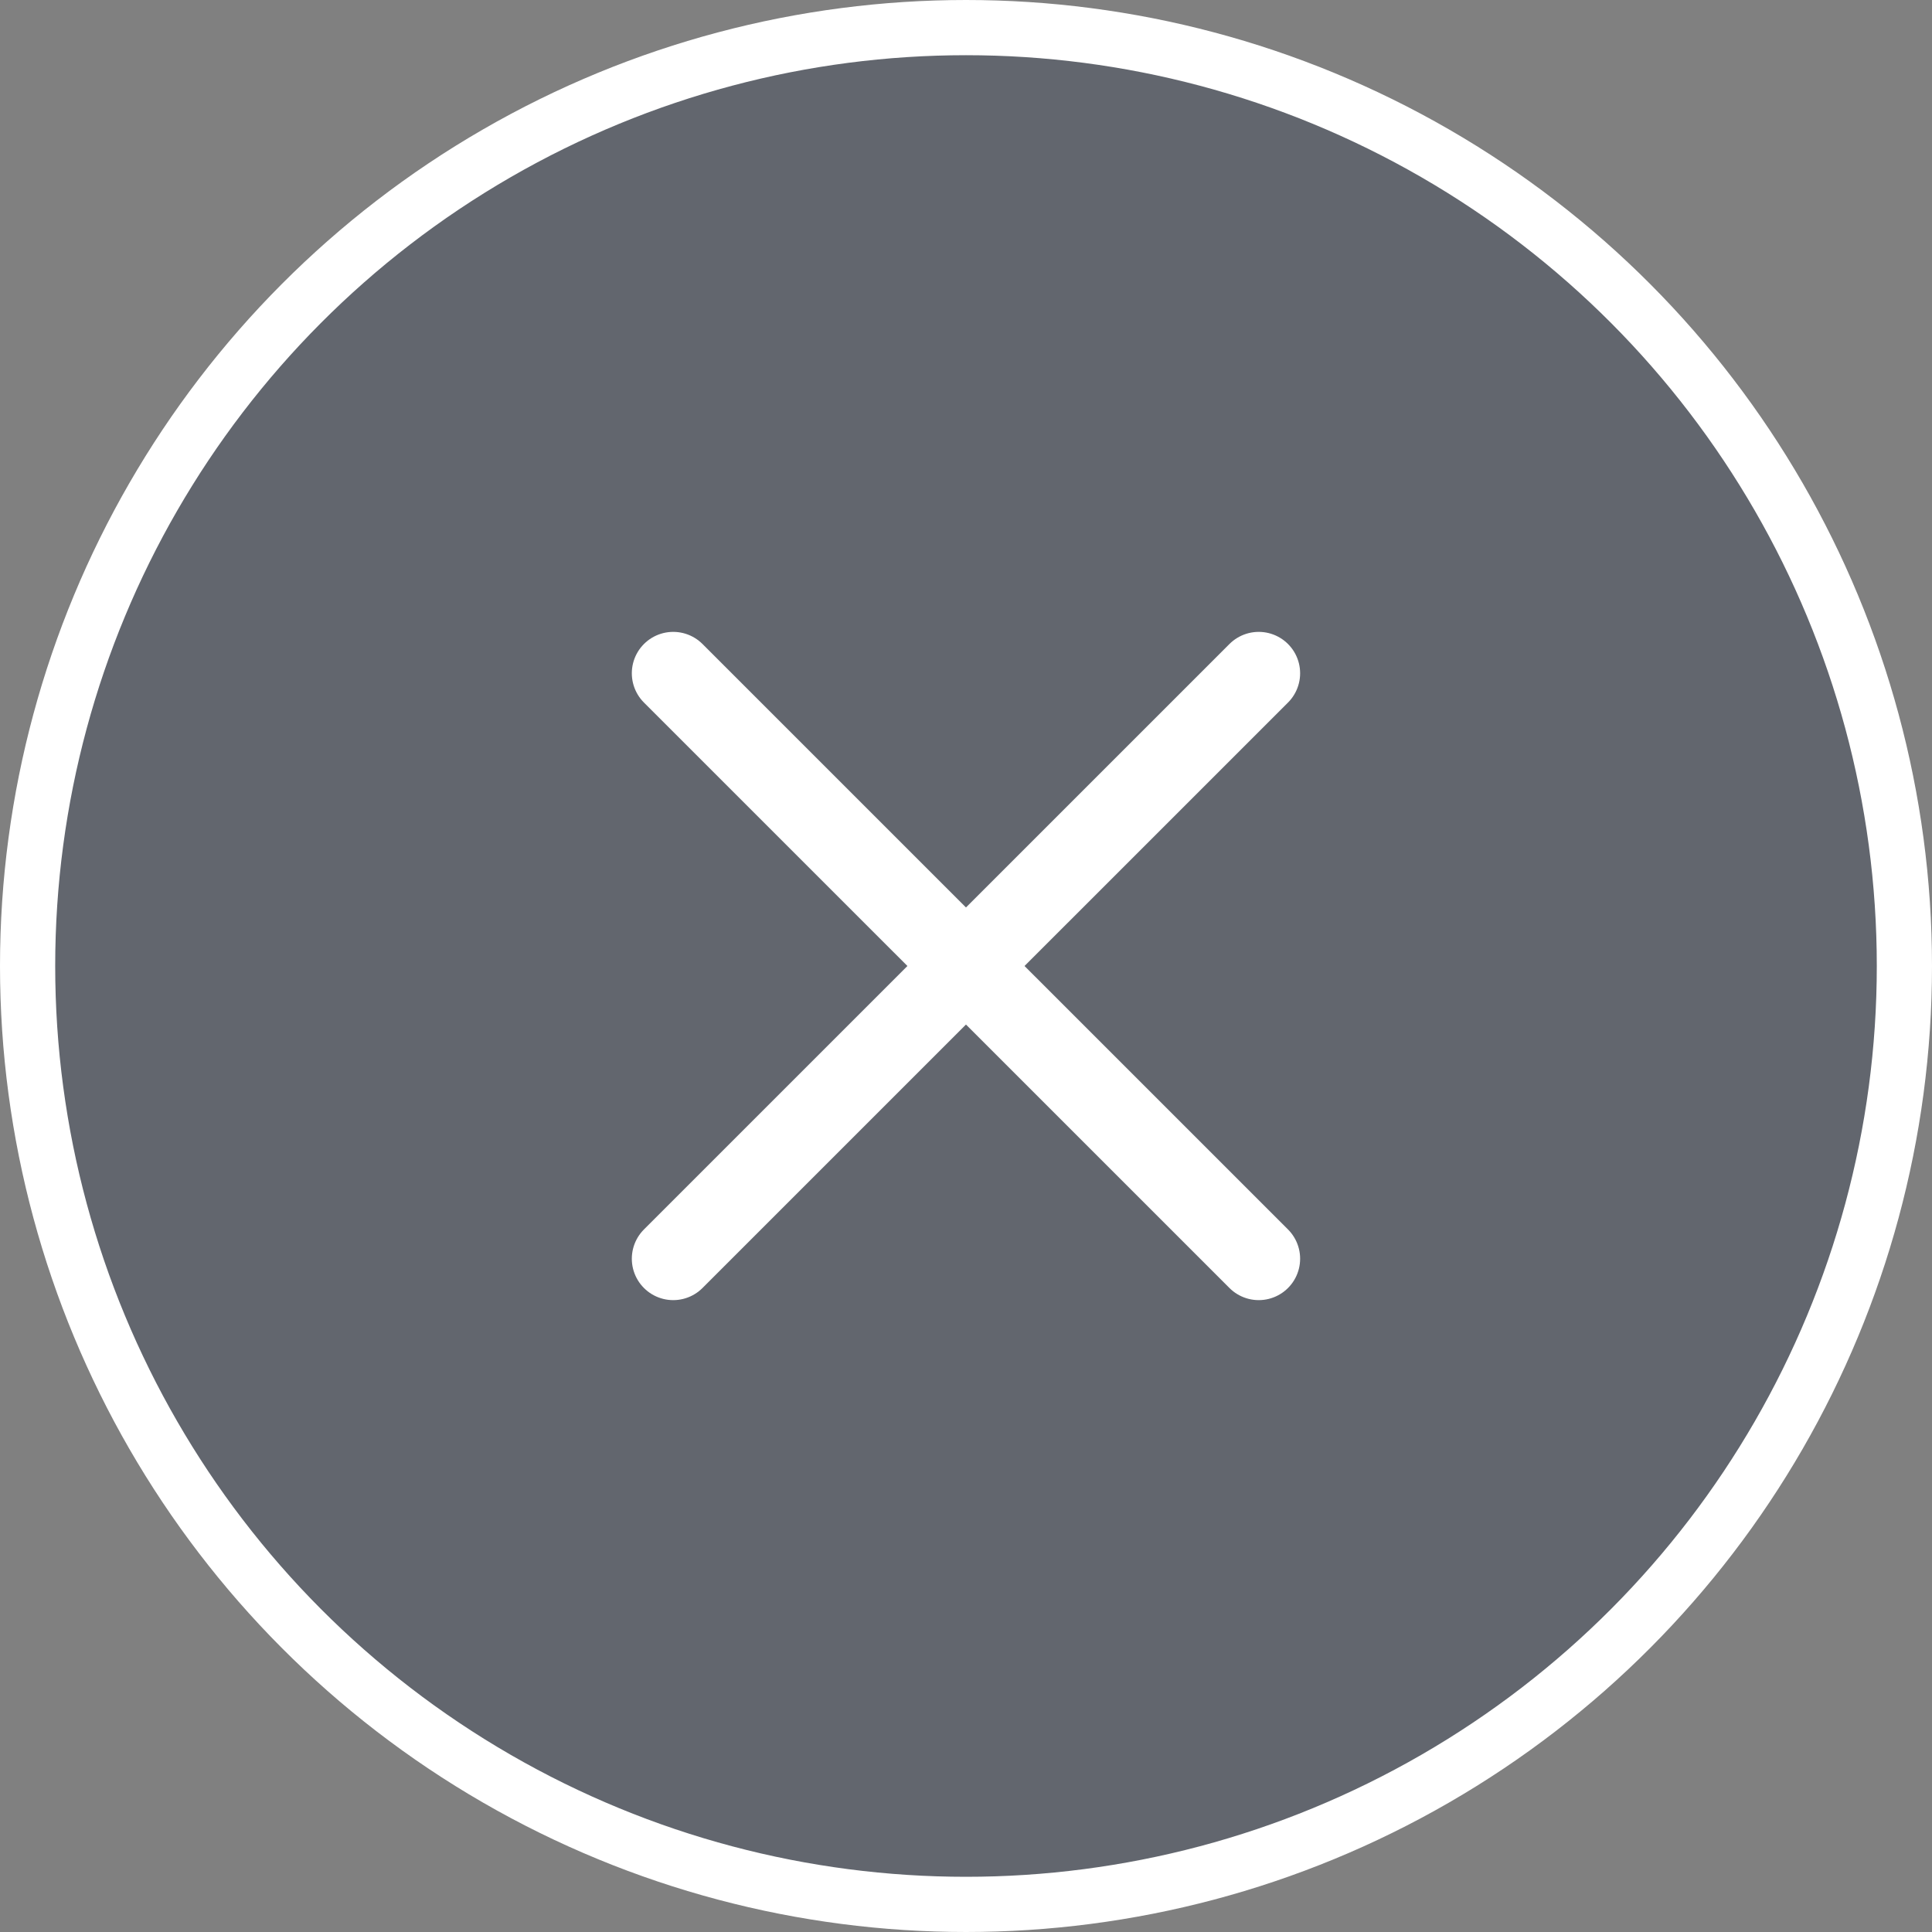 <svg width="35" height="35" viewBox="0 0 35 35" fill="none" xmlns="http://www.w3.org/2000/svg">
<rect x="0" y="0" width="35" height="35" fill="#808080" stroke="none"/>
<circle cx="17.5" cy="17.5" r="17" fill="#162741" fill-opacity="0.28" stroke="white"/>
<path d="M22.803 12.197L12.196 22.803" stroke="white" stroke-width="1.5" stroke-linecap="round"/>
<path d="M22.803 22.803L12.196 12.197" stroke="white" stroke-width="1.5" stroke-linecap="round"/>
</svg>
